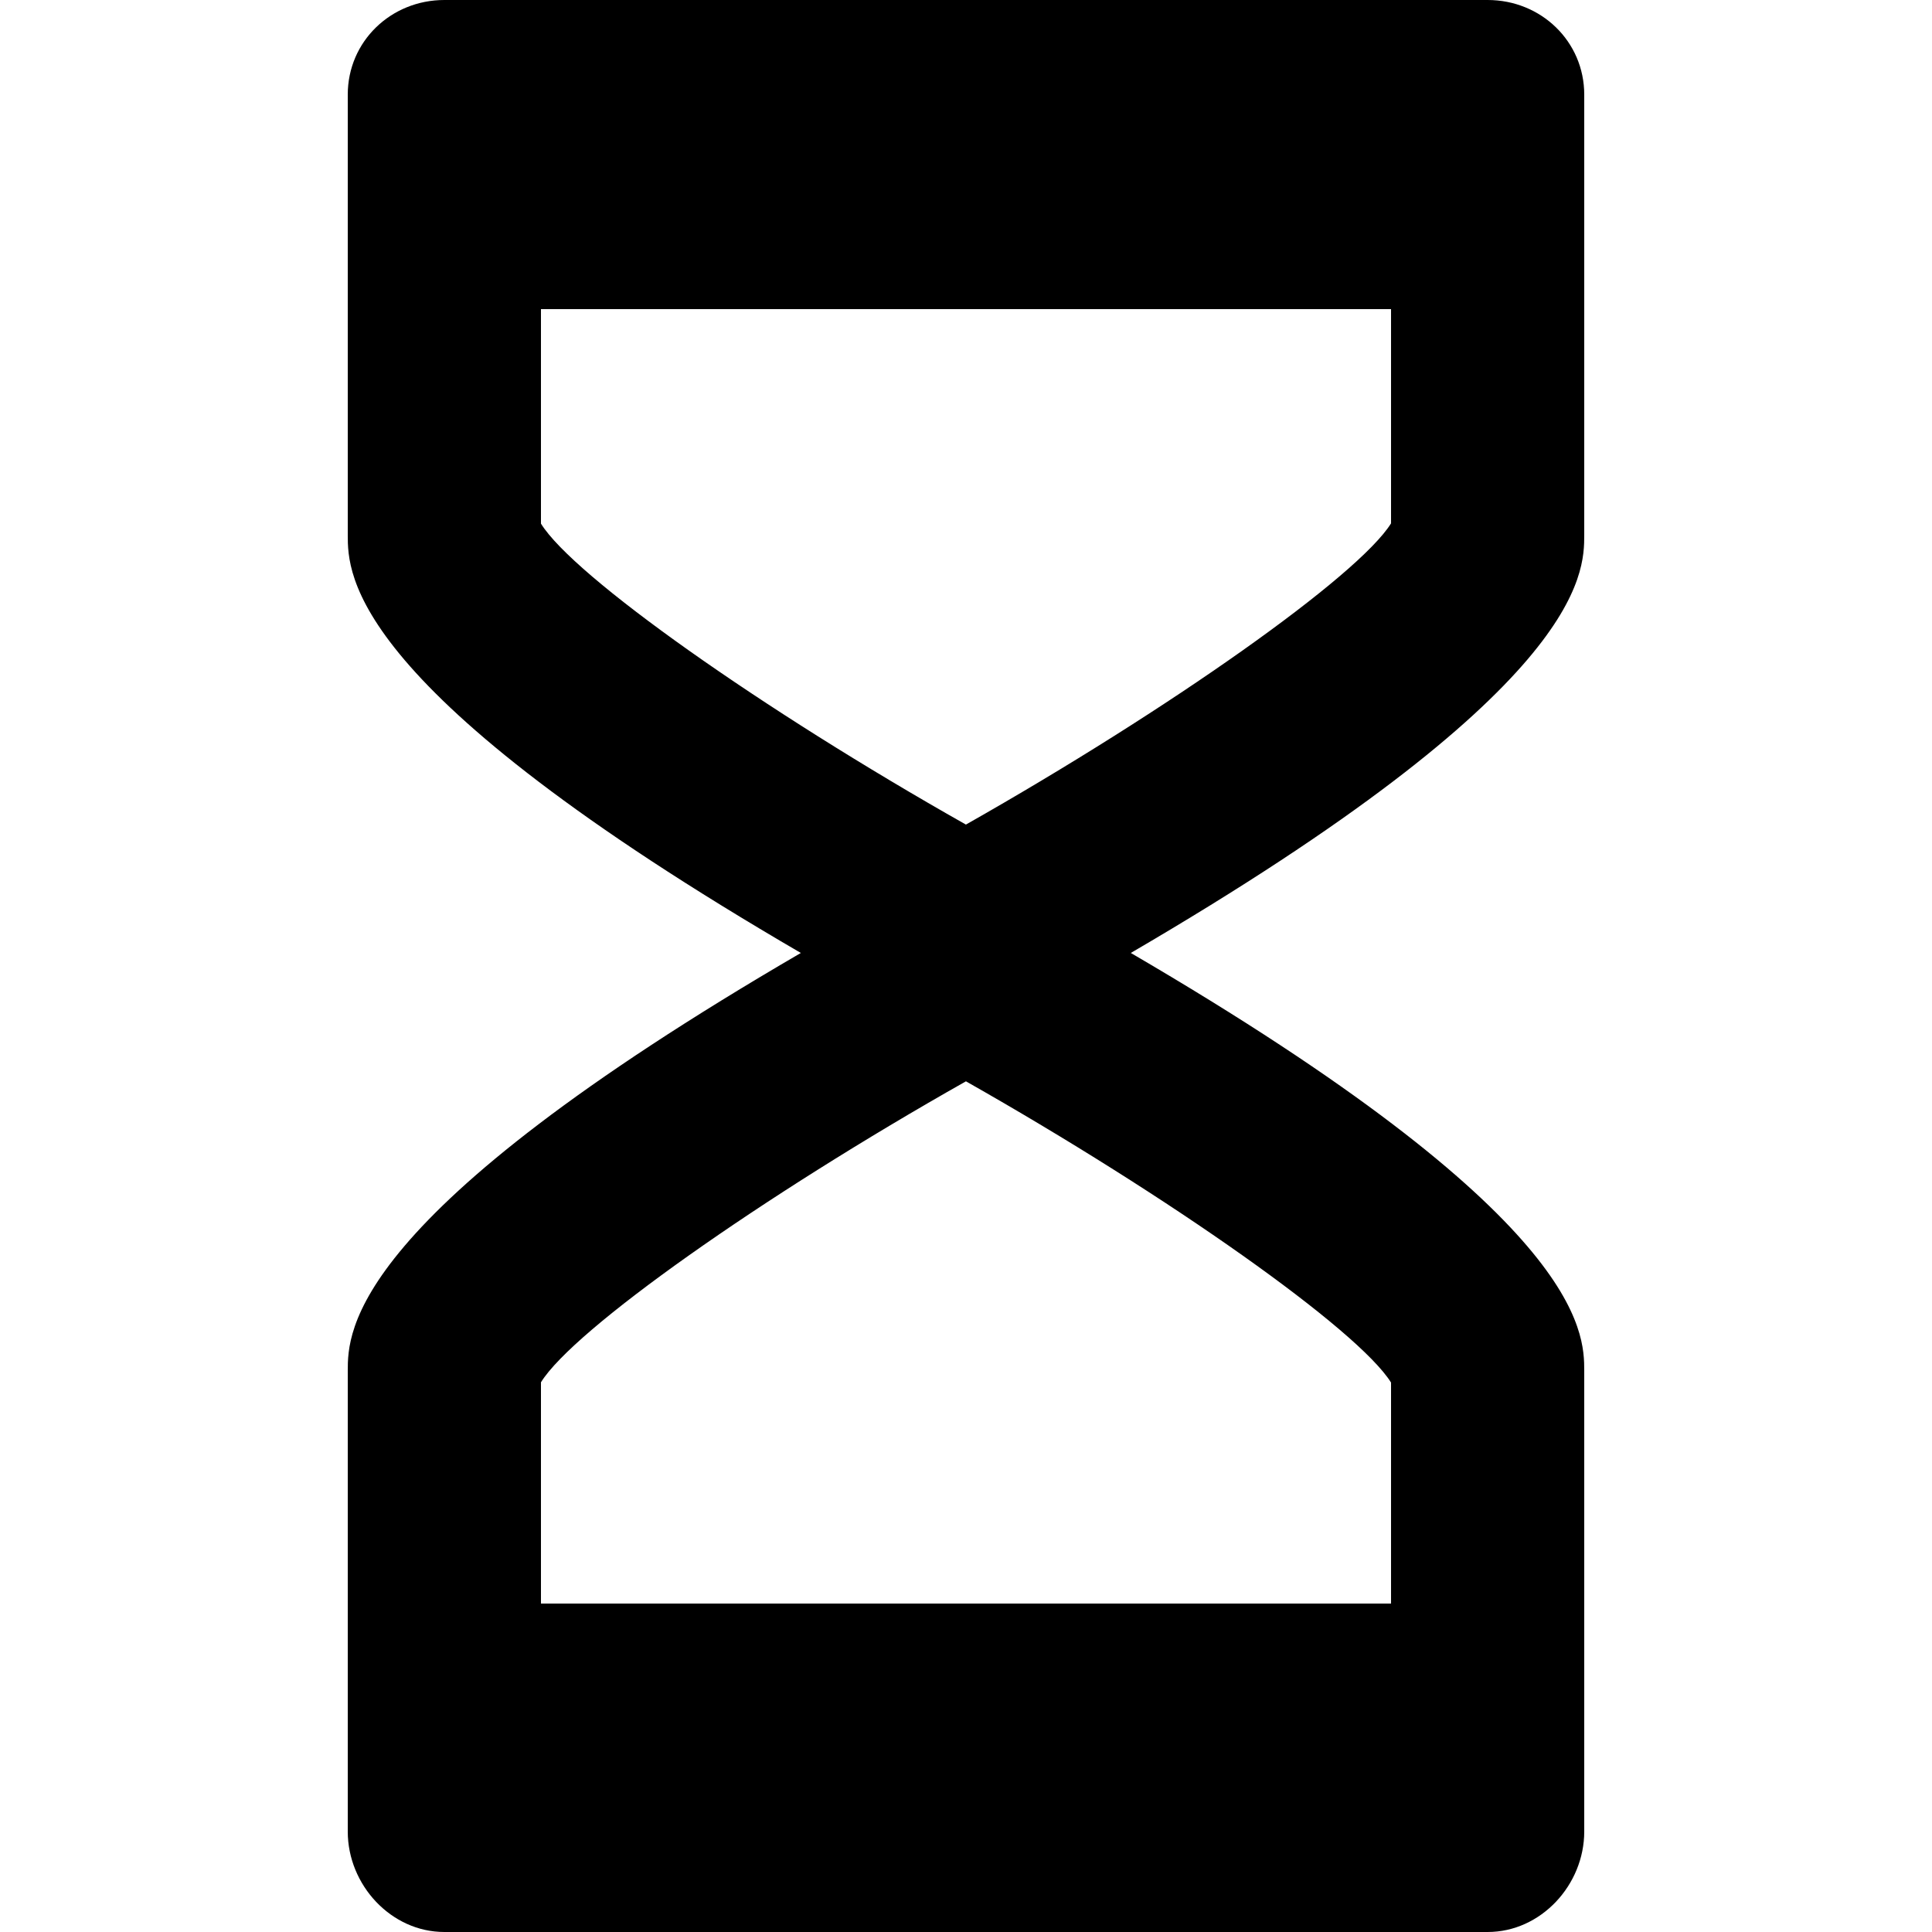 <?xml version="1.0" encoding="utf-8"?>
<!-- Generator: Adobe Illustrator 16.0.0, SVG Export Plug-In . SVG Version: 6.00 Build 0)  -->
<!DOCTYPE svg PUBLIC "-//W3C//DTD SVG 1.1//EN" "http://www.w3.org/Graphics/SVG/1.1/DTD/svg11.dtd">
<svg version="1.1" xmlns="http://www.w3.org/2000/svg" xmlns:xlink="http://www.w3.org/1999/xlink" x="0px" y="0px" width="100px"
	 height="100px" viewBox="0 0 100 100" enable-background="new 0 0 100 100" xml:space="preserve">
<g id="Layer_3" display="none">
</g>
<g id="Your_Icon">
</g>
<g id="Layer_4">
	<g>
		<path fill="none" d="M28,71.547V83h44V71.56c-1.704-2.73-11.45-9.615-22.003-15.59C39.434,61.935,29.687,68.817,28,71.547z"/>
		<path fill="none" d="M28,27.103c1.686,2.73,11.434,9.613,21.996,15.578C60.552,36.702,70.297,29.817,72,27.09V16H28V27.103z"/>
		<path d="M82,27.68V4.9C82,2.139,79.761,0,77,0H23c-2.761,0-5,2.139-5,4.9v22.78c0,2.057,0.02,8.007,23.452,21.645
			C18.02,62.963,18,68.913,18,70.97V94.8c0,2.761,2.239,5.2,5,5.2h54c2.761,0,5-2.439,5-5.2V70.97c0-2.045-0.019-7.962-23.47-21.645
			C81.981,35.642,82,29.725,82,27.68z M72,71.56V83H28V71.547c1.687-2.73,11.434-9.613,21.997-15.578
			C60.55,61.945,70.296,68.83,72,71.56z M72,27.09c-1.703,2.727-11.448,9.612-22.004,15.59C39.434,36.715,29.686,29.833,28,27.103
			V16h44V27.09z"/>
	</g>
</g>
</svg>
